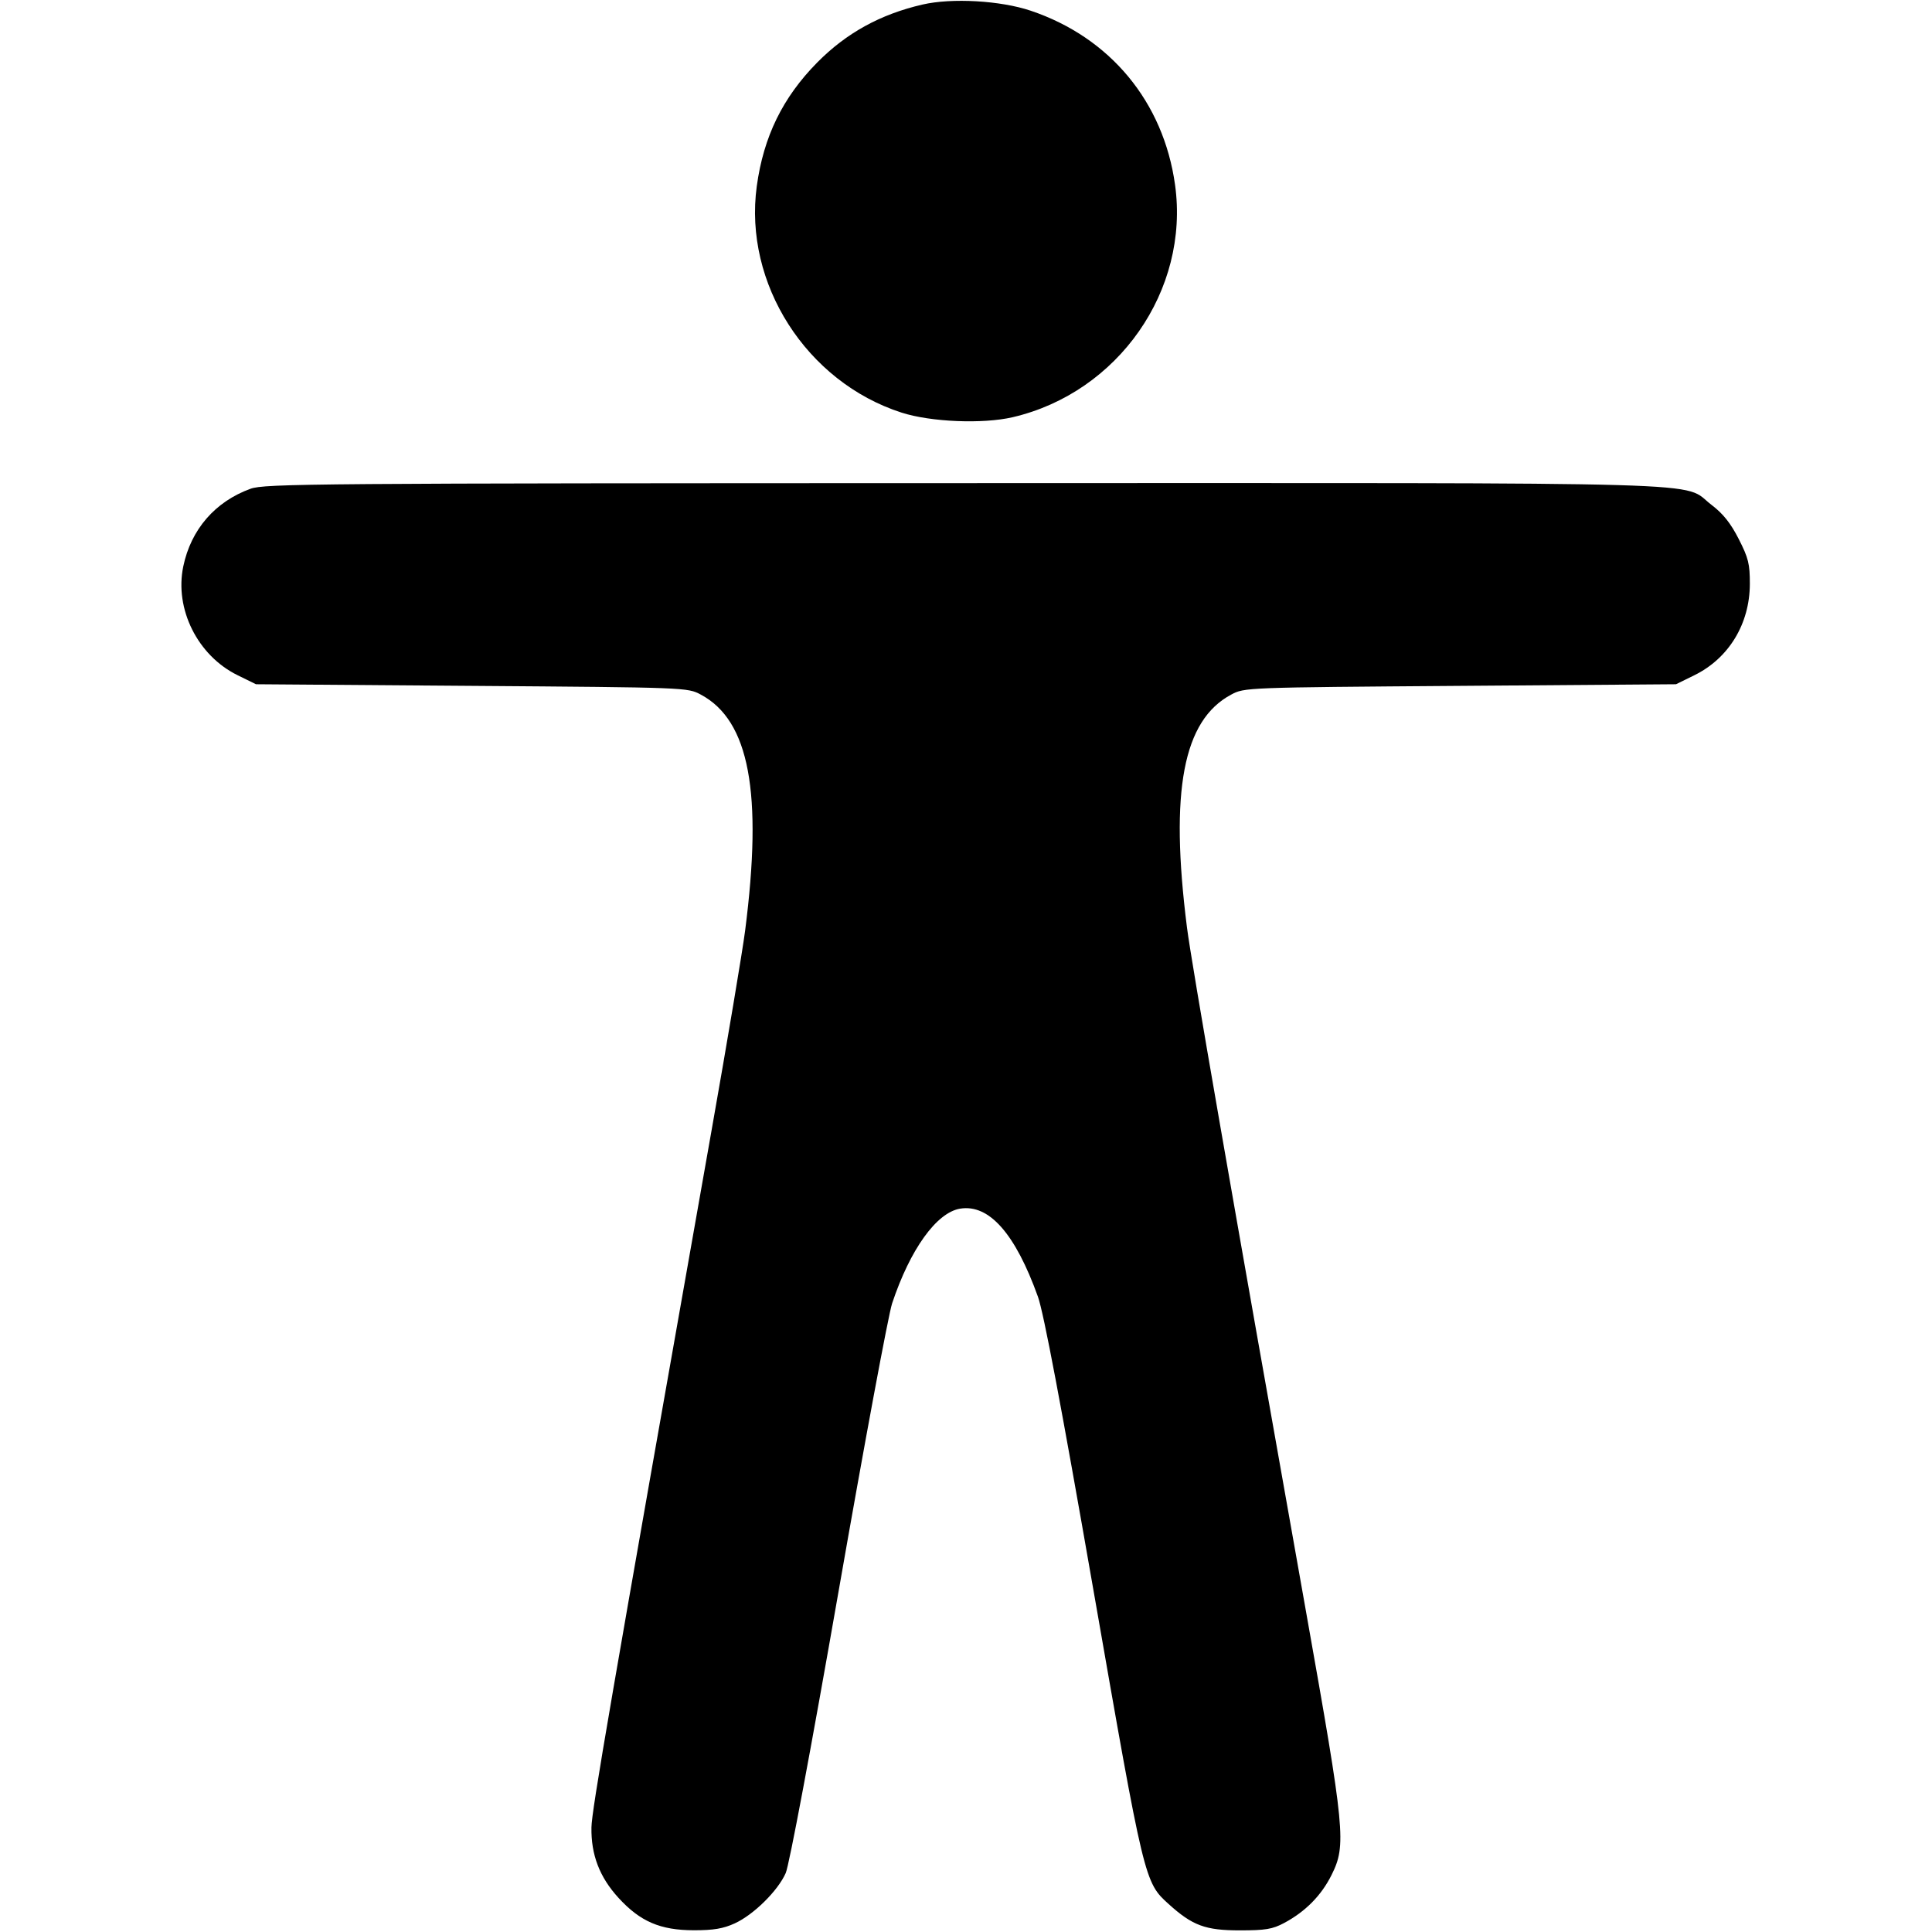 <svg xmlns="http://www.w3.org/2000/svg" width="512" height="512" viewBox="0 0 512 512"><path d="M244.480 1.203 C 233.306 3.780,224.285 8.746,216.560 16.576 C 207.416 25.842,202.353 36.206,200.555 49.334 C 197.024 75.123,213.723 101.237,238.933 109.350 C 246.676 111.842,260.454 112.410,268.373 110.564 C 296.332 104.048,315.287 76.923,311.402 48.989 C 308.342 26.990,294.193 9.920,273.149 2.839 C 265.142 0.144,252.258 -0.591,244.480 1.203 M66.387 129.529 C 56.993 132.942,50.602 140.324,48.568 150.114 C 46.221 161.406,52.379 173.741,62.955 178.935 L 67.840 181.333 125.013 181.760 C 182.054 182.186,182.195 182.191,185.731 184.082 C 198.579 190.953,202.164 210.052,197.468 246.613 C 196.775 252.011,192.776 275.819,188.581 299.520 C 161.592 452.002,156.822 479.680,156.741 484.267 C 156.613 491.520,158.890 497.461,163.895 502.937 C 169.655 509.240,174.973 511.527,183.893 511.539 C 189.089 511.546,191.677 511.108,194.728 509.709 C 199.745 507.406,206.149 501.082,208.223 496.381 C 209.154 494.271,214.905 463.622,222.222 421.771 C 229.052 382.706,235.443 348.338,236.423 345.398 C 241.205 331.061,248.206 321.318,254.456 320.304 C 262.124 319.060,269.064 326.921,275.065 343.646 C 276.577 347.862,281.203 372.313,289.754 421.299 C 303.284 498.803,303.281 498.792,309.748 504.634 C 316.021 510.302,319.453 511.569,328.533 511.569 C 335.347 511.569,337.225 511.257,340.305 509.614 C 345.935 506.611,350.153 502.343,352.869 496.900 C 356.831 488.956,356.489 485.418,346.108 427.093 C 326.280 315.681,315.743 255.125,314.557 245.760 C 309.976 209.583,313.524 190.897,326.269 184.082 C 329.805 182.191,329.946 182.186,386.987 181.760 L 444.160 181.333 449.008 178.952 C 458.150 174.463,463.703 165.331,463.726 154.747 C 463.738 149.448,463.348 147.874,460.776 142.833 C 458.635 138.636,456.630 136.124,453.547 133.779 C 445.339 127.536,461.208 127.996,255.632 128.035 C 83.126 128.069,70.124 128.171,66.387 129.529 " stroke="none" fill="black" fill-rule="evenodd"></path></svg>